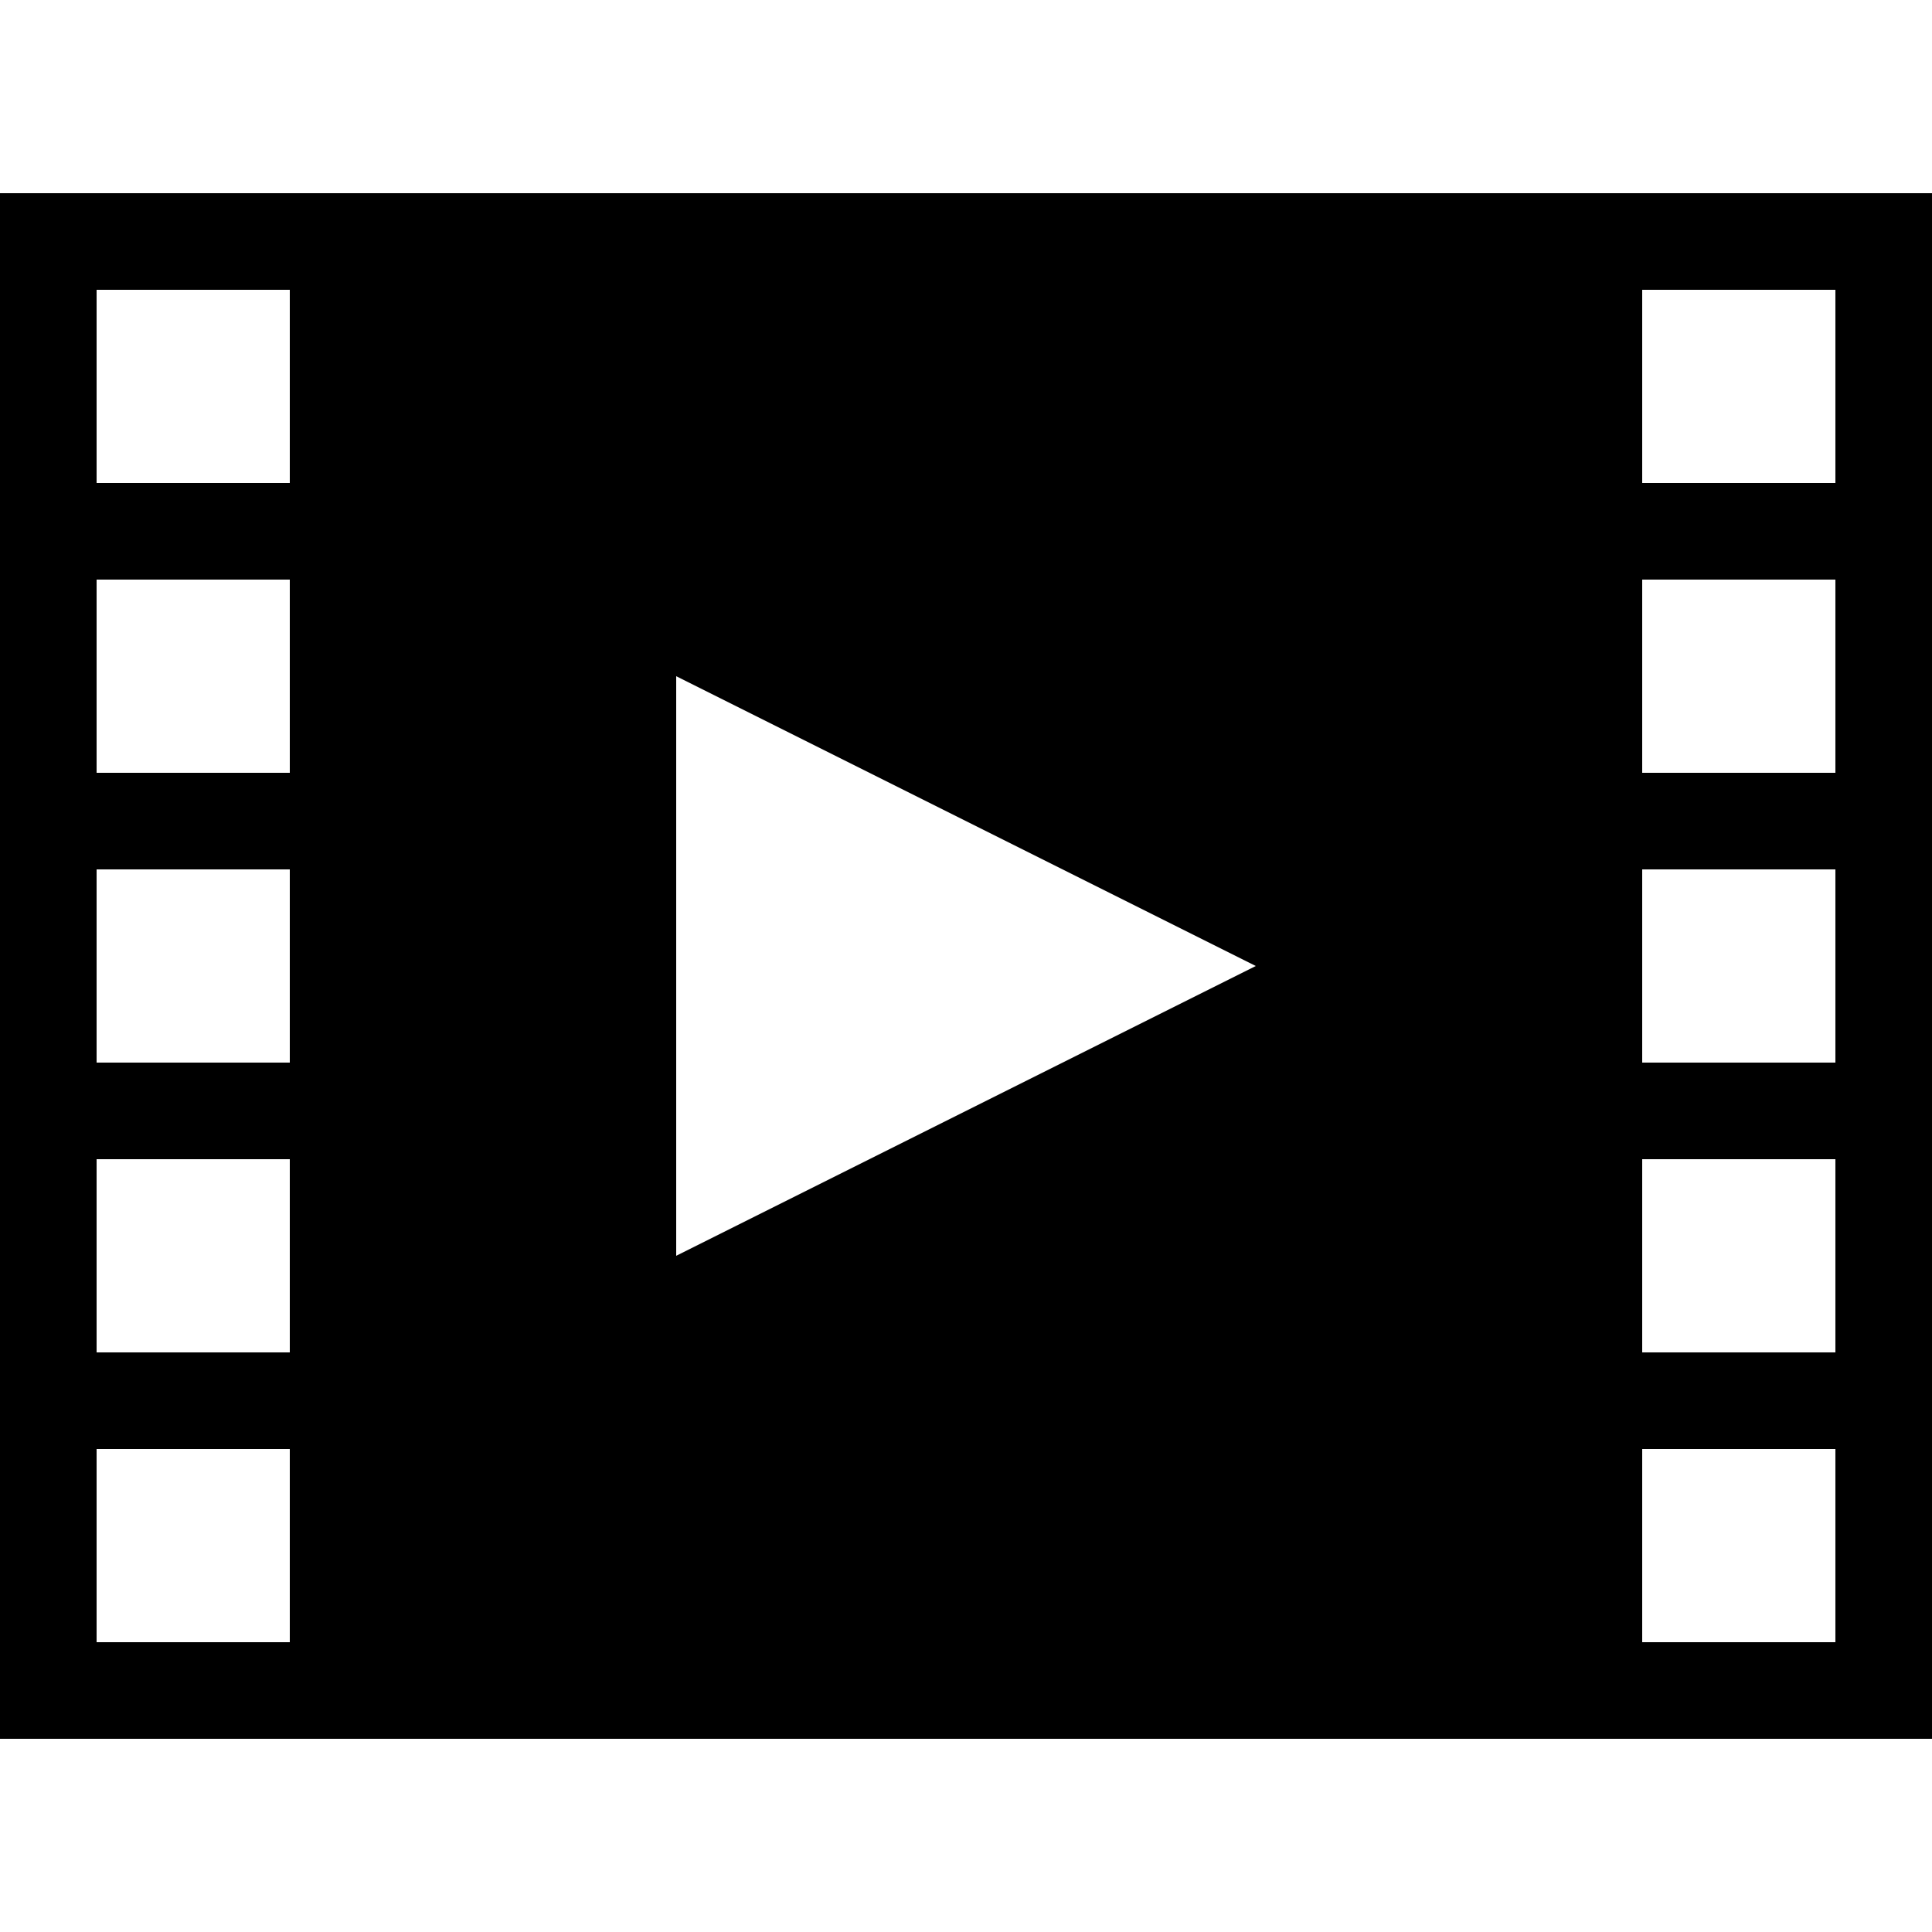 <svg
  xmlns="http://www.w3.org/2000/svg"
  viewBox="0 0 100 100"
  width="256"
  height="256"
  font-family="Helvetica Neue"
  font-weight="300"
>
  <path fill="#000" d="
    M 0 90
    l 100 0
    l 0 -80
    l -100 0
    z

    M 35 35
    l 30 15
    l -30 15
    z

    M 5 15
    l 10 0
    l 0 10
    l -10 0
    z

    M 5 30
    l 10 0
    l 0 10
    l -10 0
    z

    M 5 45
    l 10 0
    l 0 10
    l -10 0
    z

    M 5 60
    l 10 0
    l 0 10
    l -10 0
    z

    M 5 75
    l 10 0
    l 0 10
    l -10 0
    z

    M 85 15
    l 10 0
    l 0 10
    l -10 0
    z

    M 85 30
    l 10 0
    l 0 10
    l -10 0
    z

    M 85 45
    l 10 0
    l 0 10
    l -10 0
    z

    M 85 60
    l 10 0
    l 0 10
    l -10 0
    z

    M 85 75
    l 10 0
    l 0 10
    l -10 0
    z
  " />
</svg>

